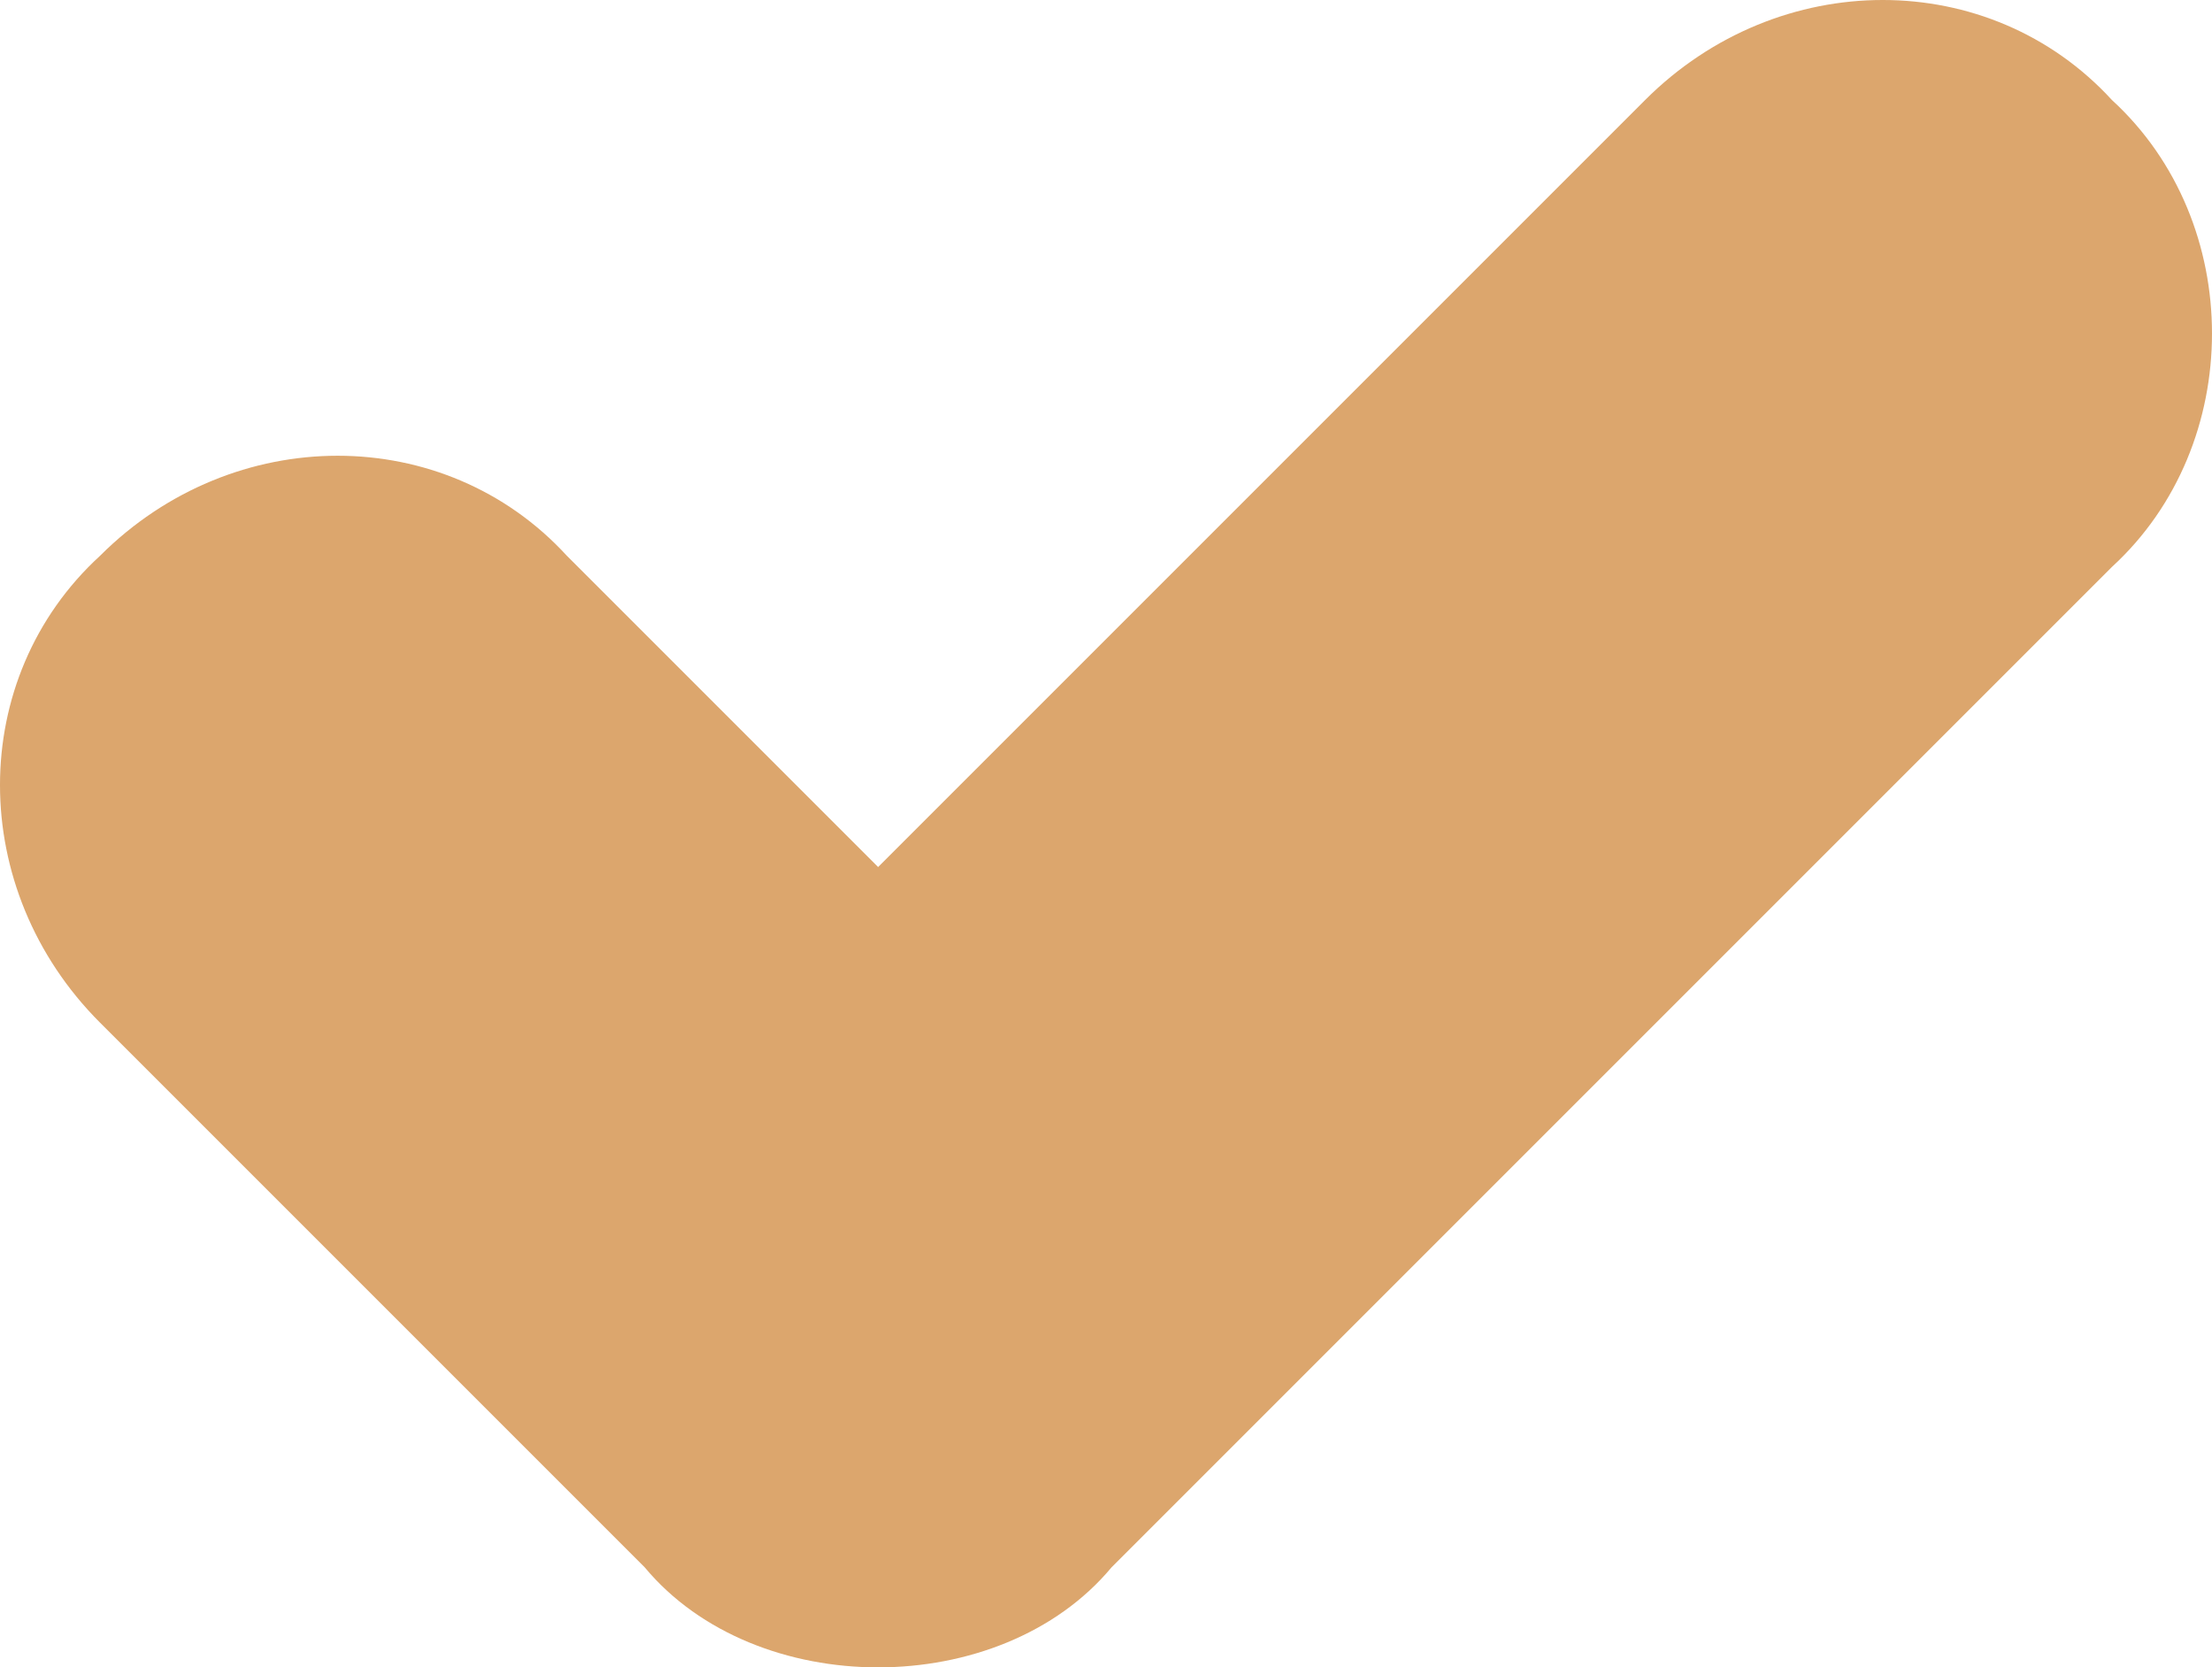 <svg xmlns="http://www.w3.org/2000/svg" viewBox="0 0 19.9 15" enable-background="new 0 0 19.9 15"><style type="text/css">.st0{fill:#DCA66D;}</style><path class="st0" d="M7.9 15c-.8 0-1.6-.3-2.1-.9l-4.9-4.9c-1.2-1.2-1.2-3.1 0-4.2 1.2-1.2 3.1-1.2 4.2 0l2.8 2.8 6.9-6.9c1.2-1.2 3.1-1.2 4.2 0 1.2 1.1 1.2 3.1 0 4.2l-9 9c-.5.6-1.3.9-2.1.9z"/></svg>